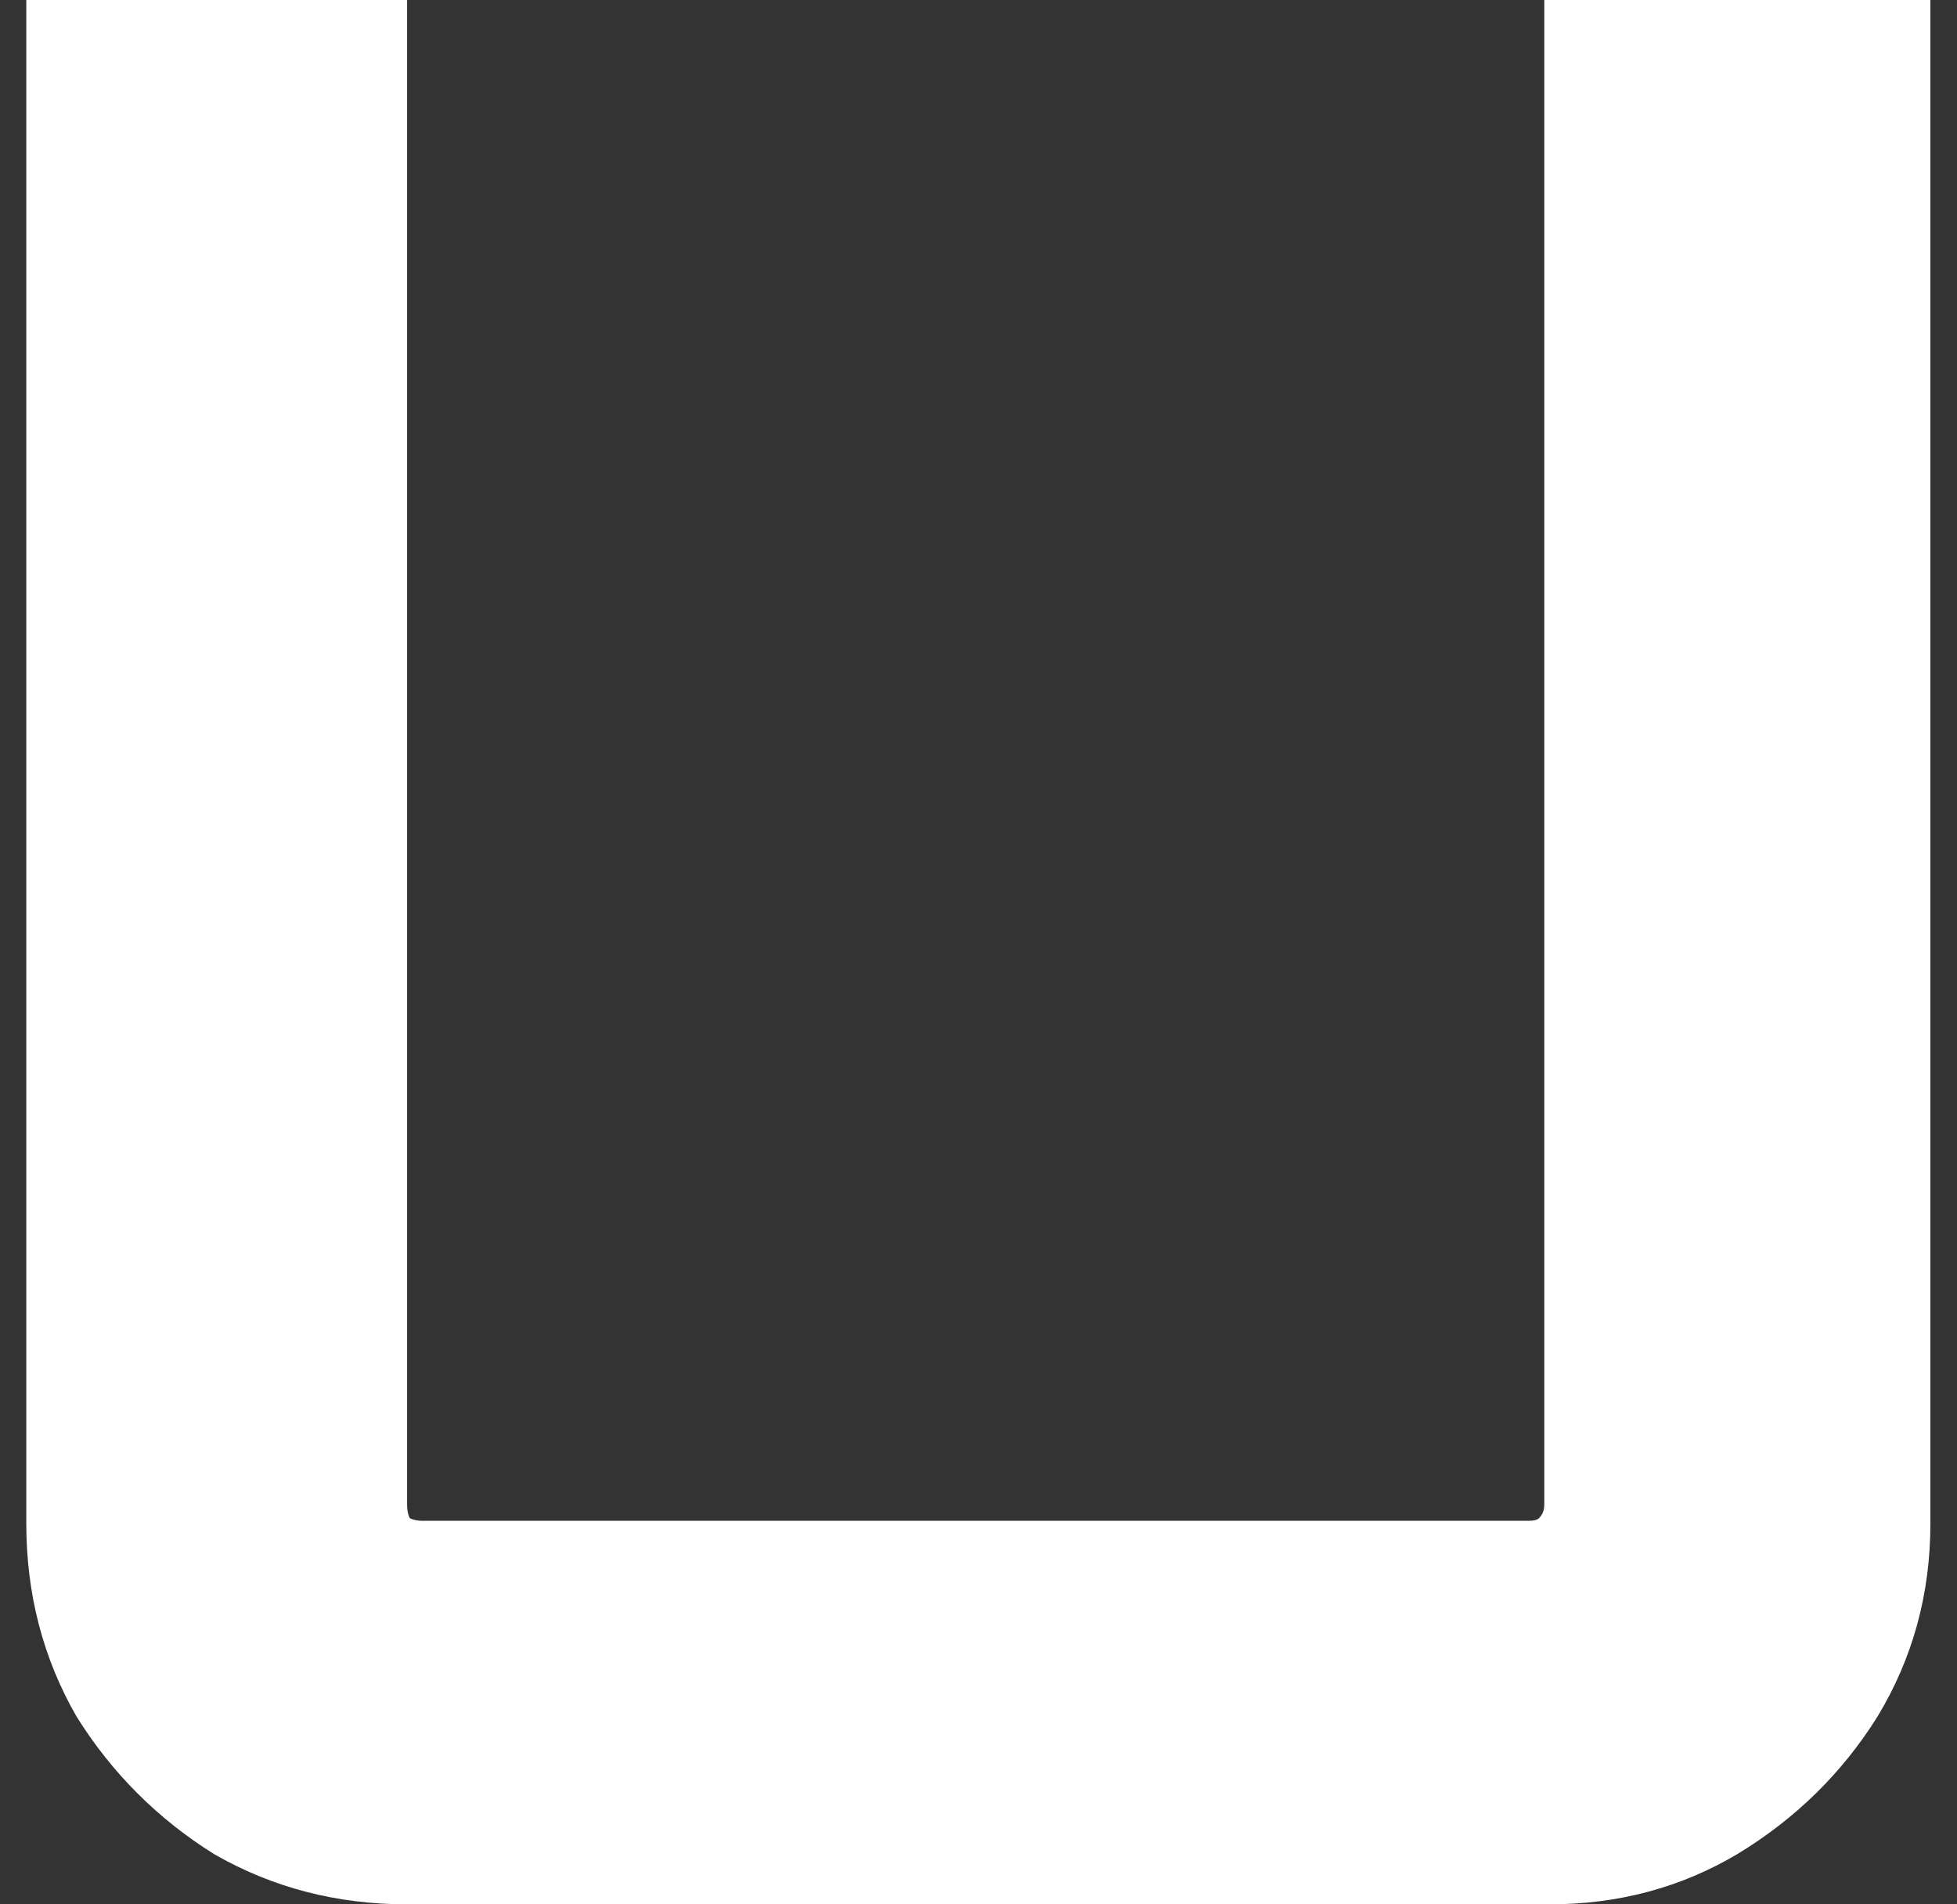 <svg width="37" height="36" viewBox="0 0 37 36" fill="none" xmlns="http://www.w3.org/2000/svg">
<rect x="0" y="0" width="37" height="36" fill="#333333" stroke="none"/>
<path d="M7.697 36C6.364 36 5.147 35.683 4.047 35.05C2.98 34.383 2.114 33.517 1.447 32.45C0.814 31.35 0.497 30.133 0.497 28.8V-1.43051e-06H7.697V28.45C7.697 28.55 7.714 28.633 7.747 28.7C7.814 28.733 7.897 28.75 7.997 28.75H28.897C28.997 28.75 29.064 28.733 29.097 28.7C29.163 28.633 29.197 28.55 29.197 28.45V-1.43051e-06H36.497V28.8C36.497 30.133 36.163 31.35 35.497 32.45C34.83 33.517 33.947 34.383 32.847 35.05C31.78 35.683 30.597 36 29.297 36H7.697Z" fill="white"/>
</svg>

